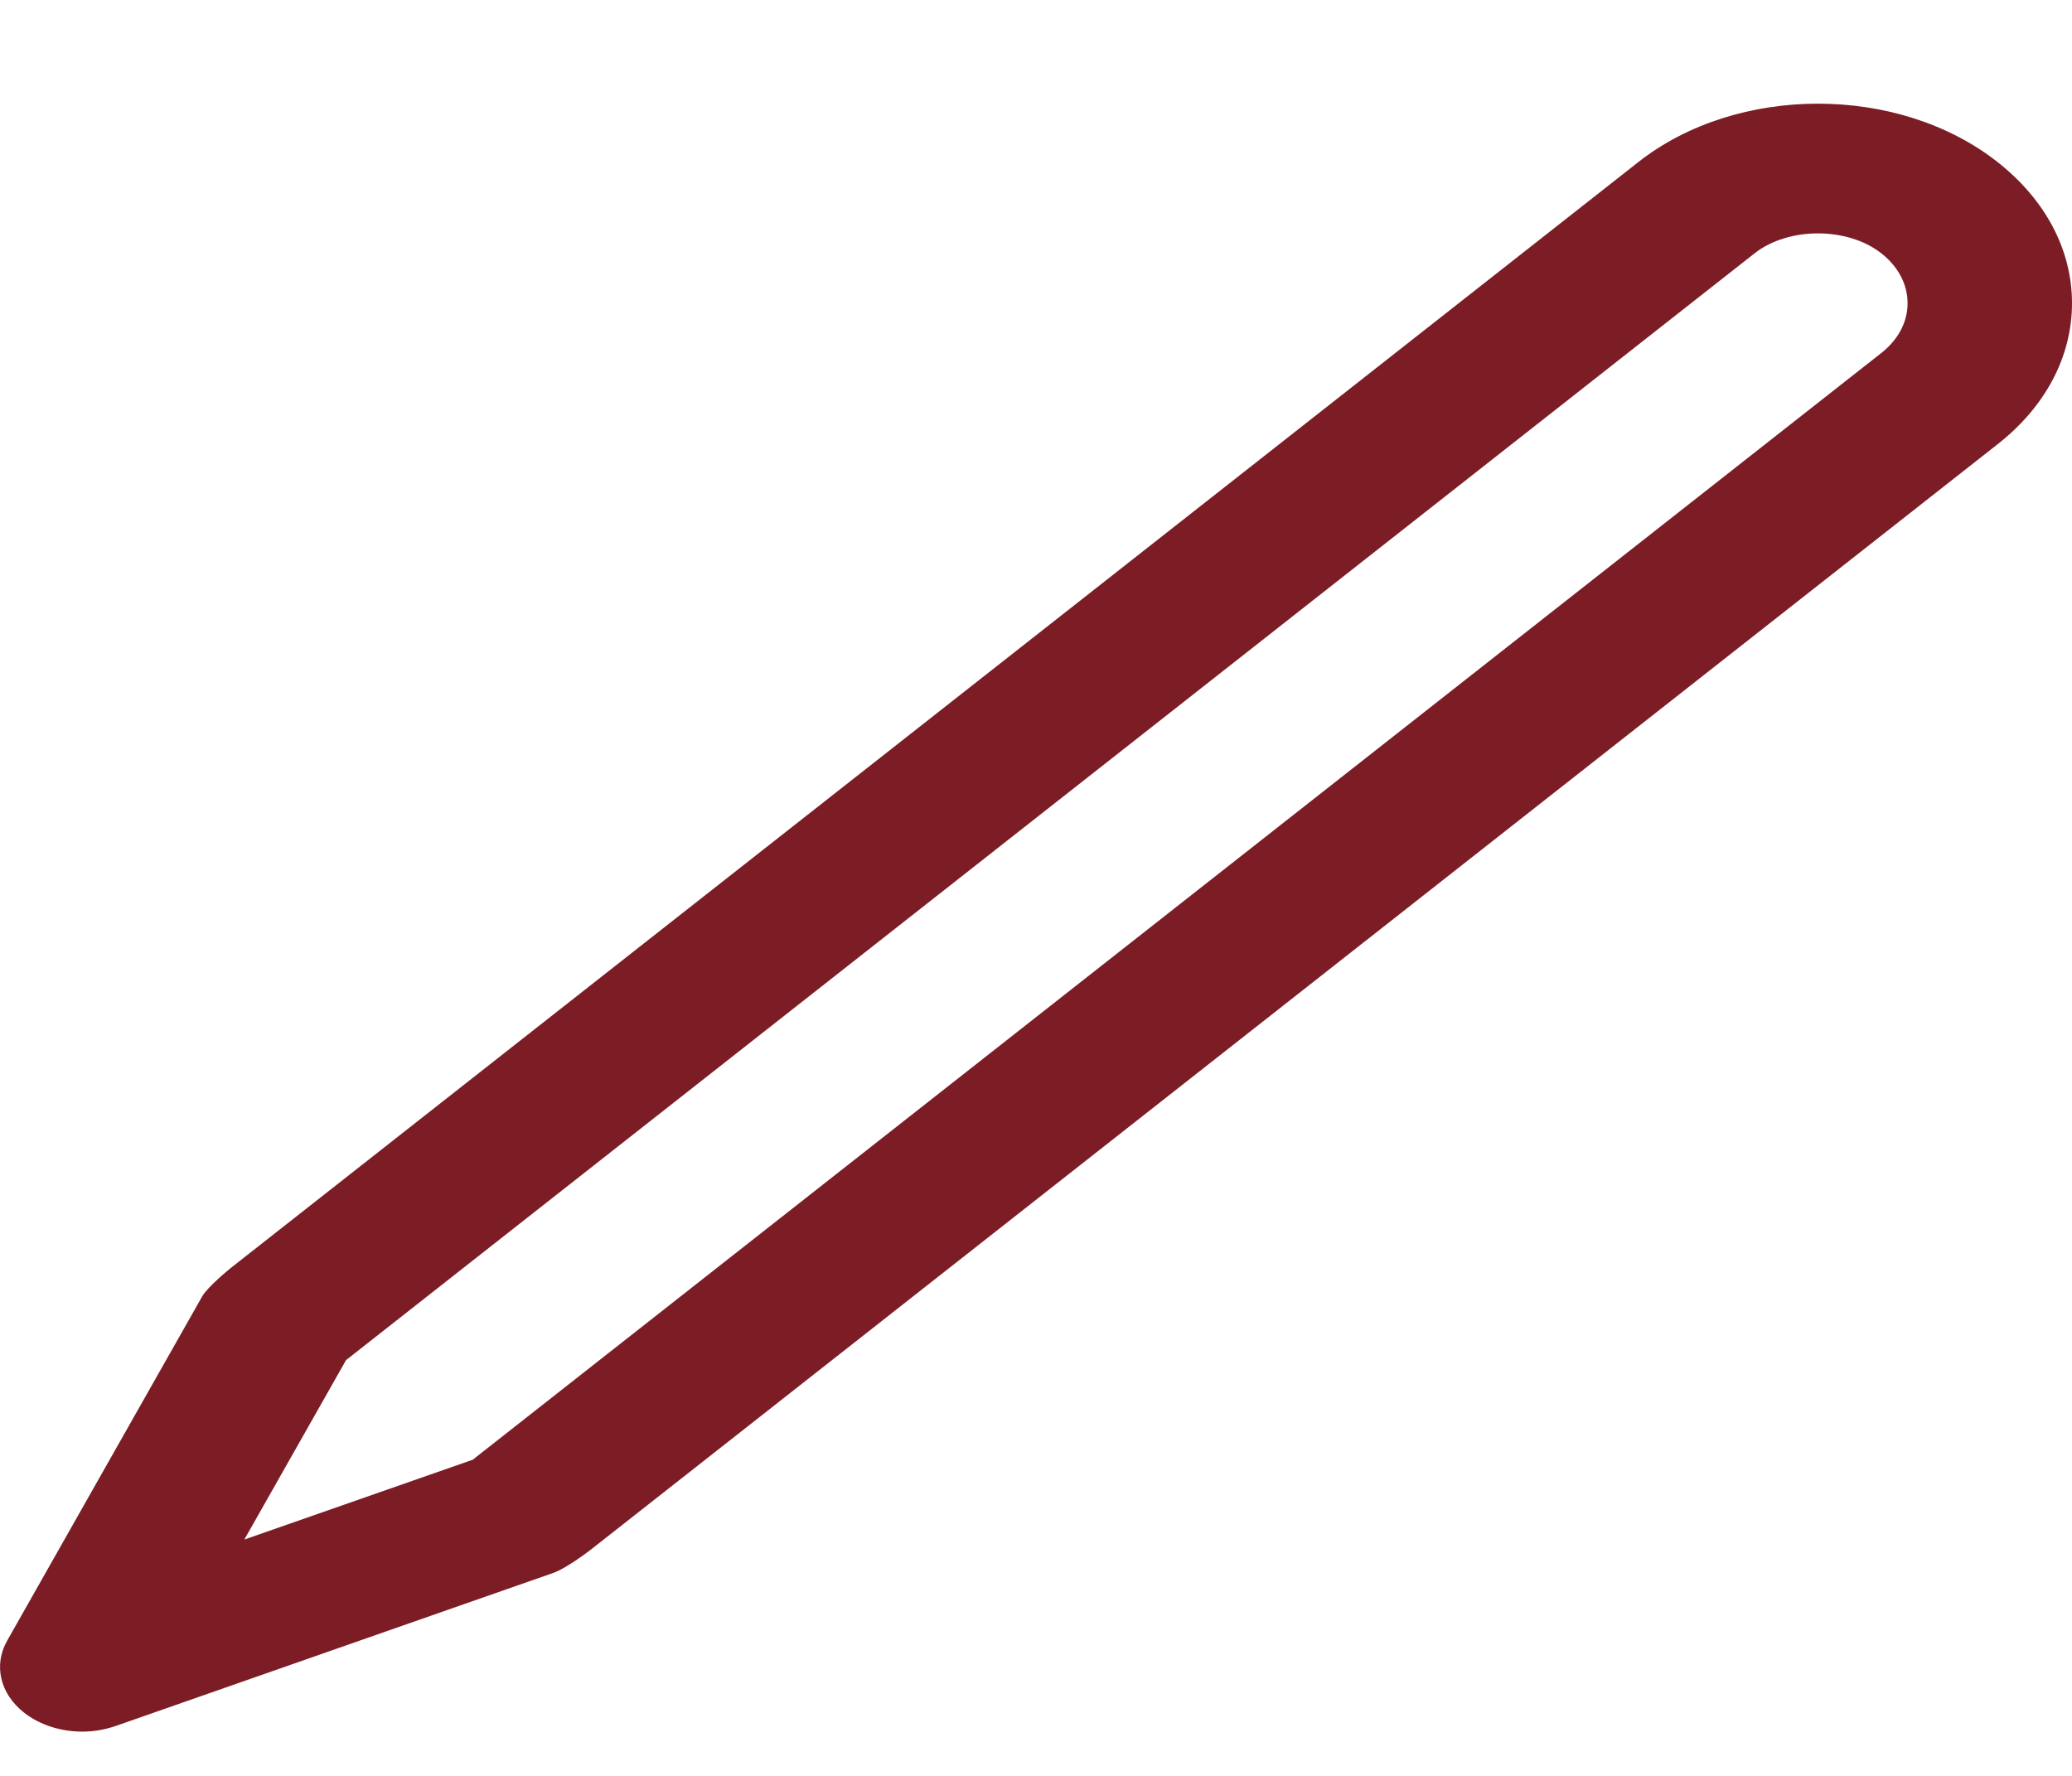 <svg width="14" height="12" viewBox="0 0 14 12" fill="none" xmlns="http://www.w3.org/2000/svg">
<path d="M13.497 1.095C12.828 0.569 11.739 0.569 11.07 1.095L1.558 8.569C1.546 8.579 1.402 8.696 1.365 8.762L0.048 11.087C-0.045 11.252 3.88589e-05 11.445 0.163 11.573C0.269 11.656 0.411 11.701 0.556 11.701C0.632 11.701 0.708 11.688 0.781 11.663L3.74 10.628C3.823 10.599 3.973 10.486 3.986 10.476L13.497 3.002C13.821 2.748 14 2.409 14 2.049C14 1.688 13.821 1.35 13.497 1.095ZM12.712 2.385L3.2 9.859C3.199 9.86 3.198 9.862 3.196 9.863L1.651 10.403L2.339 9.189C2.34 9.188 2.342 9.187 2.344 9.186L11.855 1.712C12.084 1.532 12.483 1.532 12.712 1.712C12.826 1.802 12.889 1.921 12.889 2.049C12.889 2.176 12.826 2.295 12.712 2.385Z" fill="#7C1D26"/>
</svg>
